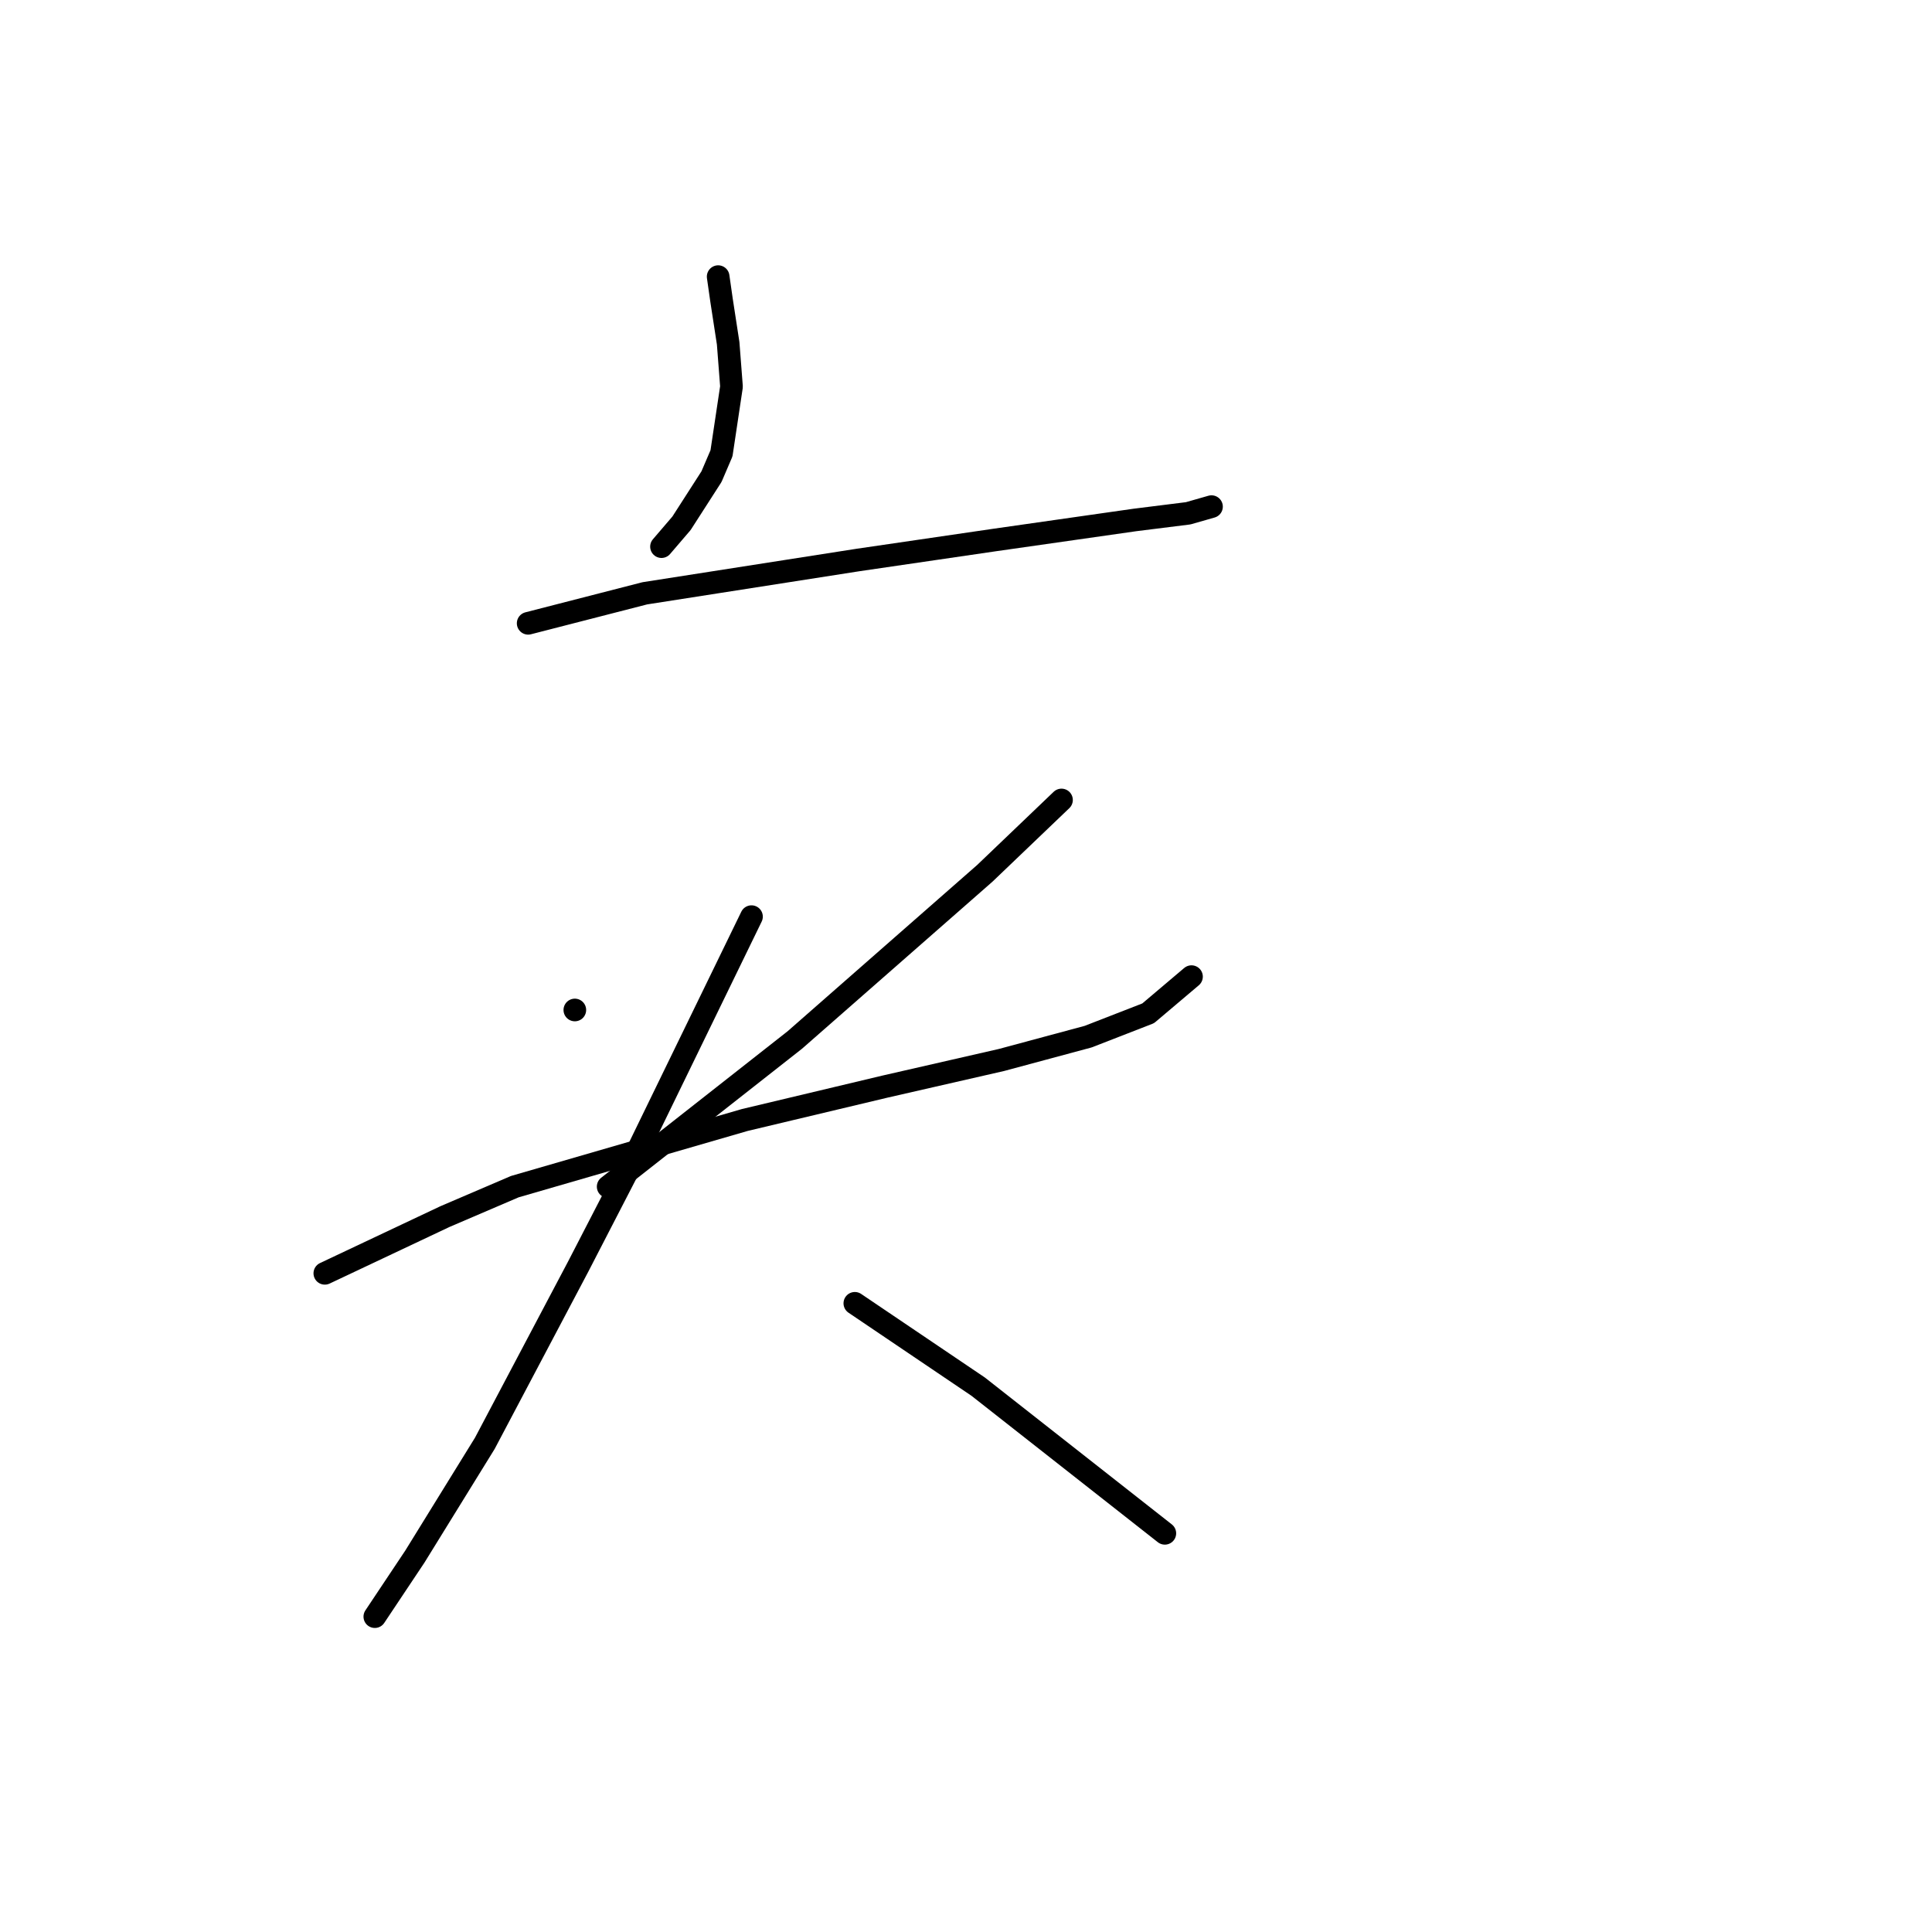 <?xml version="1.0" standalone="no"?>
    <svg width="256" height="256" xmlns="http://www.w3.org/2000/svg" version="1.1">
    <polyline stroke="black" stroke-width="3" stroke-linecap="round" fill="transparent" stroke-linejoin="round" points="95.16 36.655 95.602 39.747 96.485 45.489 96.927 51.231 95.602 60.065 94.277 63.157 90.302 69.34 87.652 72.432 87.652 72.432 " />
        <polyline stroke="black" stroke-width="3" stroke-linecap="round" fill="transparent" stroke-linejoin="round" points="69.984 82.591 85.443 78.616 113.711 74.199 131.821 71.549 150.372 68.899 157.439 68.015 160.53 67.132 160.53 67.132 " />
        <polyline stroke="black" stroke-width="3" stroke-linecap="round" fill="transparent" stroke-linejoin="round" points="76.168 133.827 76.168 133.827 " />
        <polyline stroke="black" stroke-width="3" stroke-linecap="round" fill="transparent" stroke-linejoin="round" points="140.654 106.001 130.496 115.718 105.319 137.802 80.585 157.237 80.585 157.237 " />
        <polyline stroke="black" stroke-width="3" stroke-linecap="round" fill="transparent" stroke-linejoin="round" points="43.041 168.721 58.942 161.212 68.217 157.237 98.694 148.403 117.245 143.986 132.704 140.452 144.188 137.361 152.138 134.269 157.88 129.41 157.88 129.41 " />
        <polyline stroke="black" stroke-width="3" stroke-linecap="round" fill="transparent" stroke-linejoin="round" points="99.577 121.46 83.676 154.145 76.609 167.837 64.242 191.247 54.967 206.264 49.666 214.214 49.666 214.214 " />
        <polyline stroke="black" stroke-width="3" stroke-linecap="round" fill="transparent" stroke-linejoin="round" points="113.27 172.696 129.612 183.738 154.347 203.172 154.347 203.172 " />
        </svg>